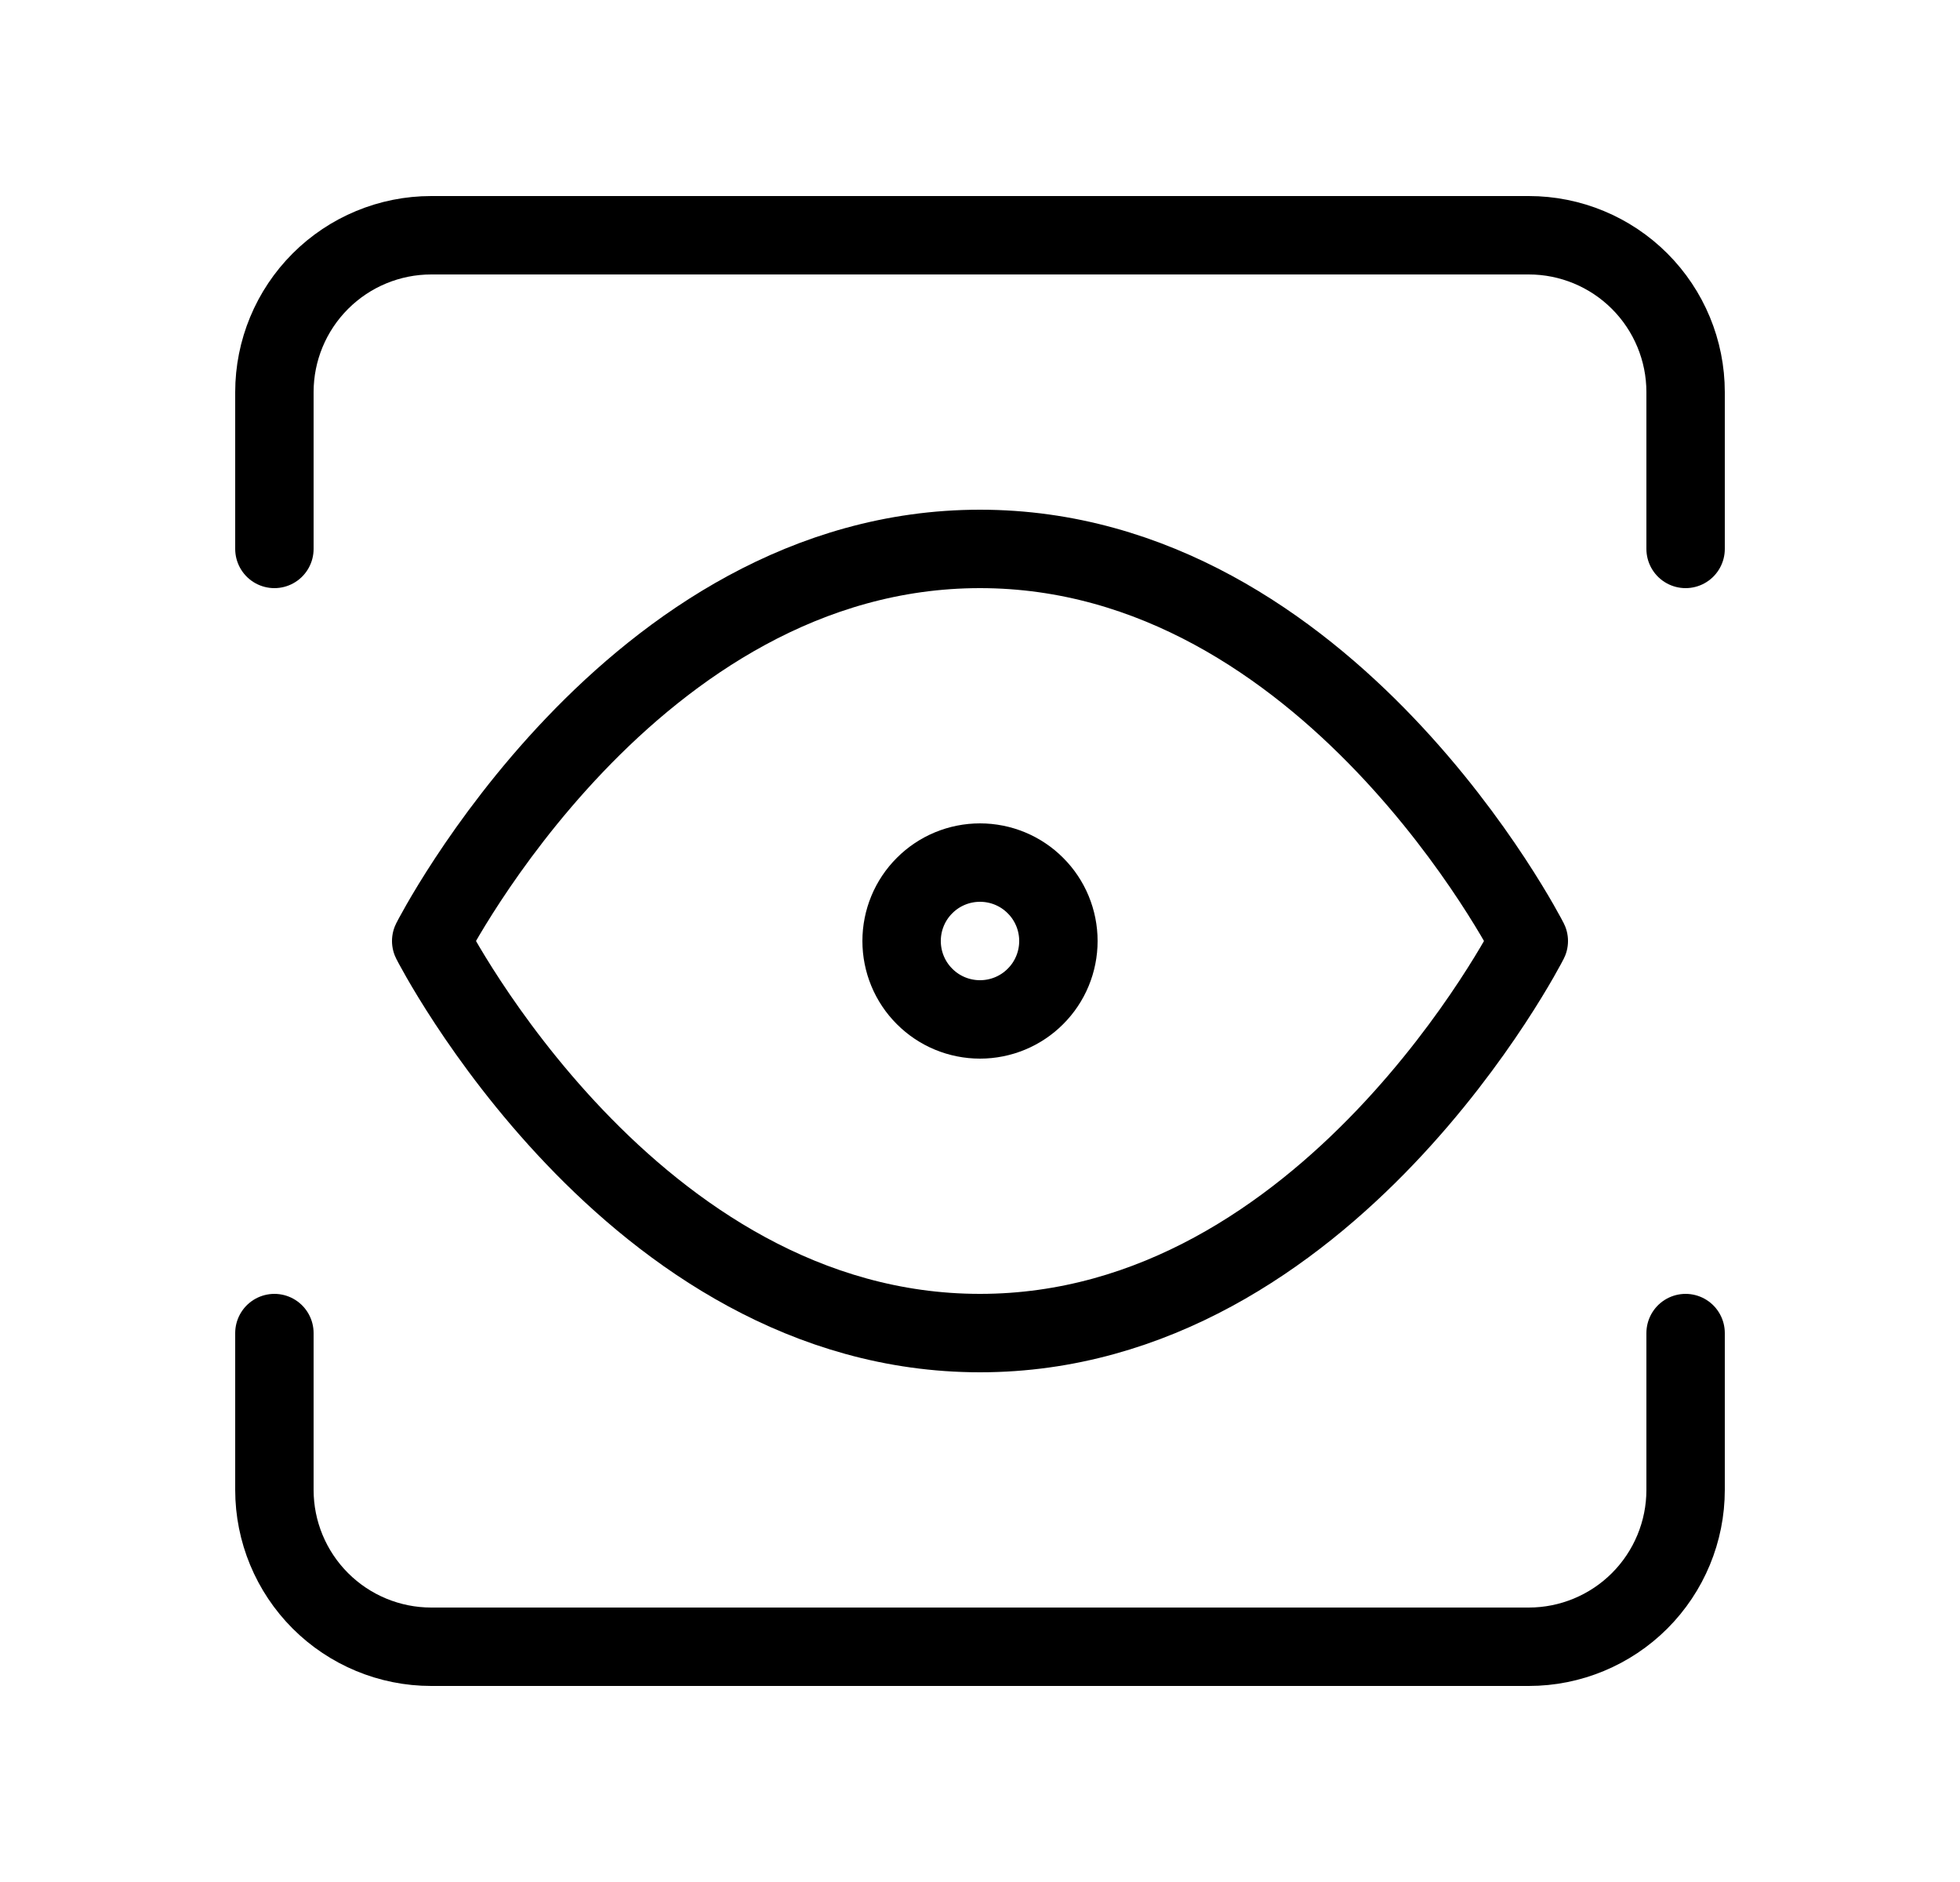 <svg width="25" height="24" viewBox="0 0 25 24" fill="none" xmlns="http://www.w3.org/2000/svg">
<g id="lucide:view">
<g id="Group">
<path id="Vector" d="M5.5 12C5.5 12 8.045 7 12.5 7C16.954 7 19.5 12 19.5 12C19.5 12 16.954 17 12.5 17C8.045 17 5.5 12 5.5 12Z" stroke="black" stroke-linecap="round" stroke-linejoin="round"/>
<path id="Vector_2" d="M21.5 17V19C21.5 19.53 21.289 20.039 20.914 20.414C20.539 20.789 20.03 21 19.5 21H5.5C4.97 21 4.461 20.789 4.086 20.414C3.711 20.039 3.5 19.53 3.5 19V17M21.5 7V5C21.5 4.47 21.289 3.961 20.914 3.586C20.539 3.211 20.03 3 19.5 3H5.5C4.97 3 4.461 3.211 4.086 3.586C3.711 3.961 3.5 4.47 3.5 5V7M12.5 13C12.765 13 13.02 12.895 13.207 12.707C13.395 12.52 13.5 12.265 13.5 12C13.5 11.735 13.395 11.48 13.207 11.293C13.02 11.105 12.765 11 12.5 11C12.235 11 11.98 11.105 11.793 11.293C11.605 11.48 11.5 11.735 11.5 12C11.5 12.265 11.605 12.52 11.793 12.707C11.98 12.895 12.235 13 12.5 13Z" stroke="black" stroke-linecap="round" stroke-linejoin="round"/>
</g>
</g>
</svg>
